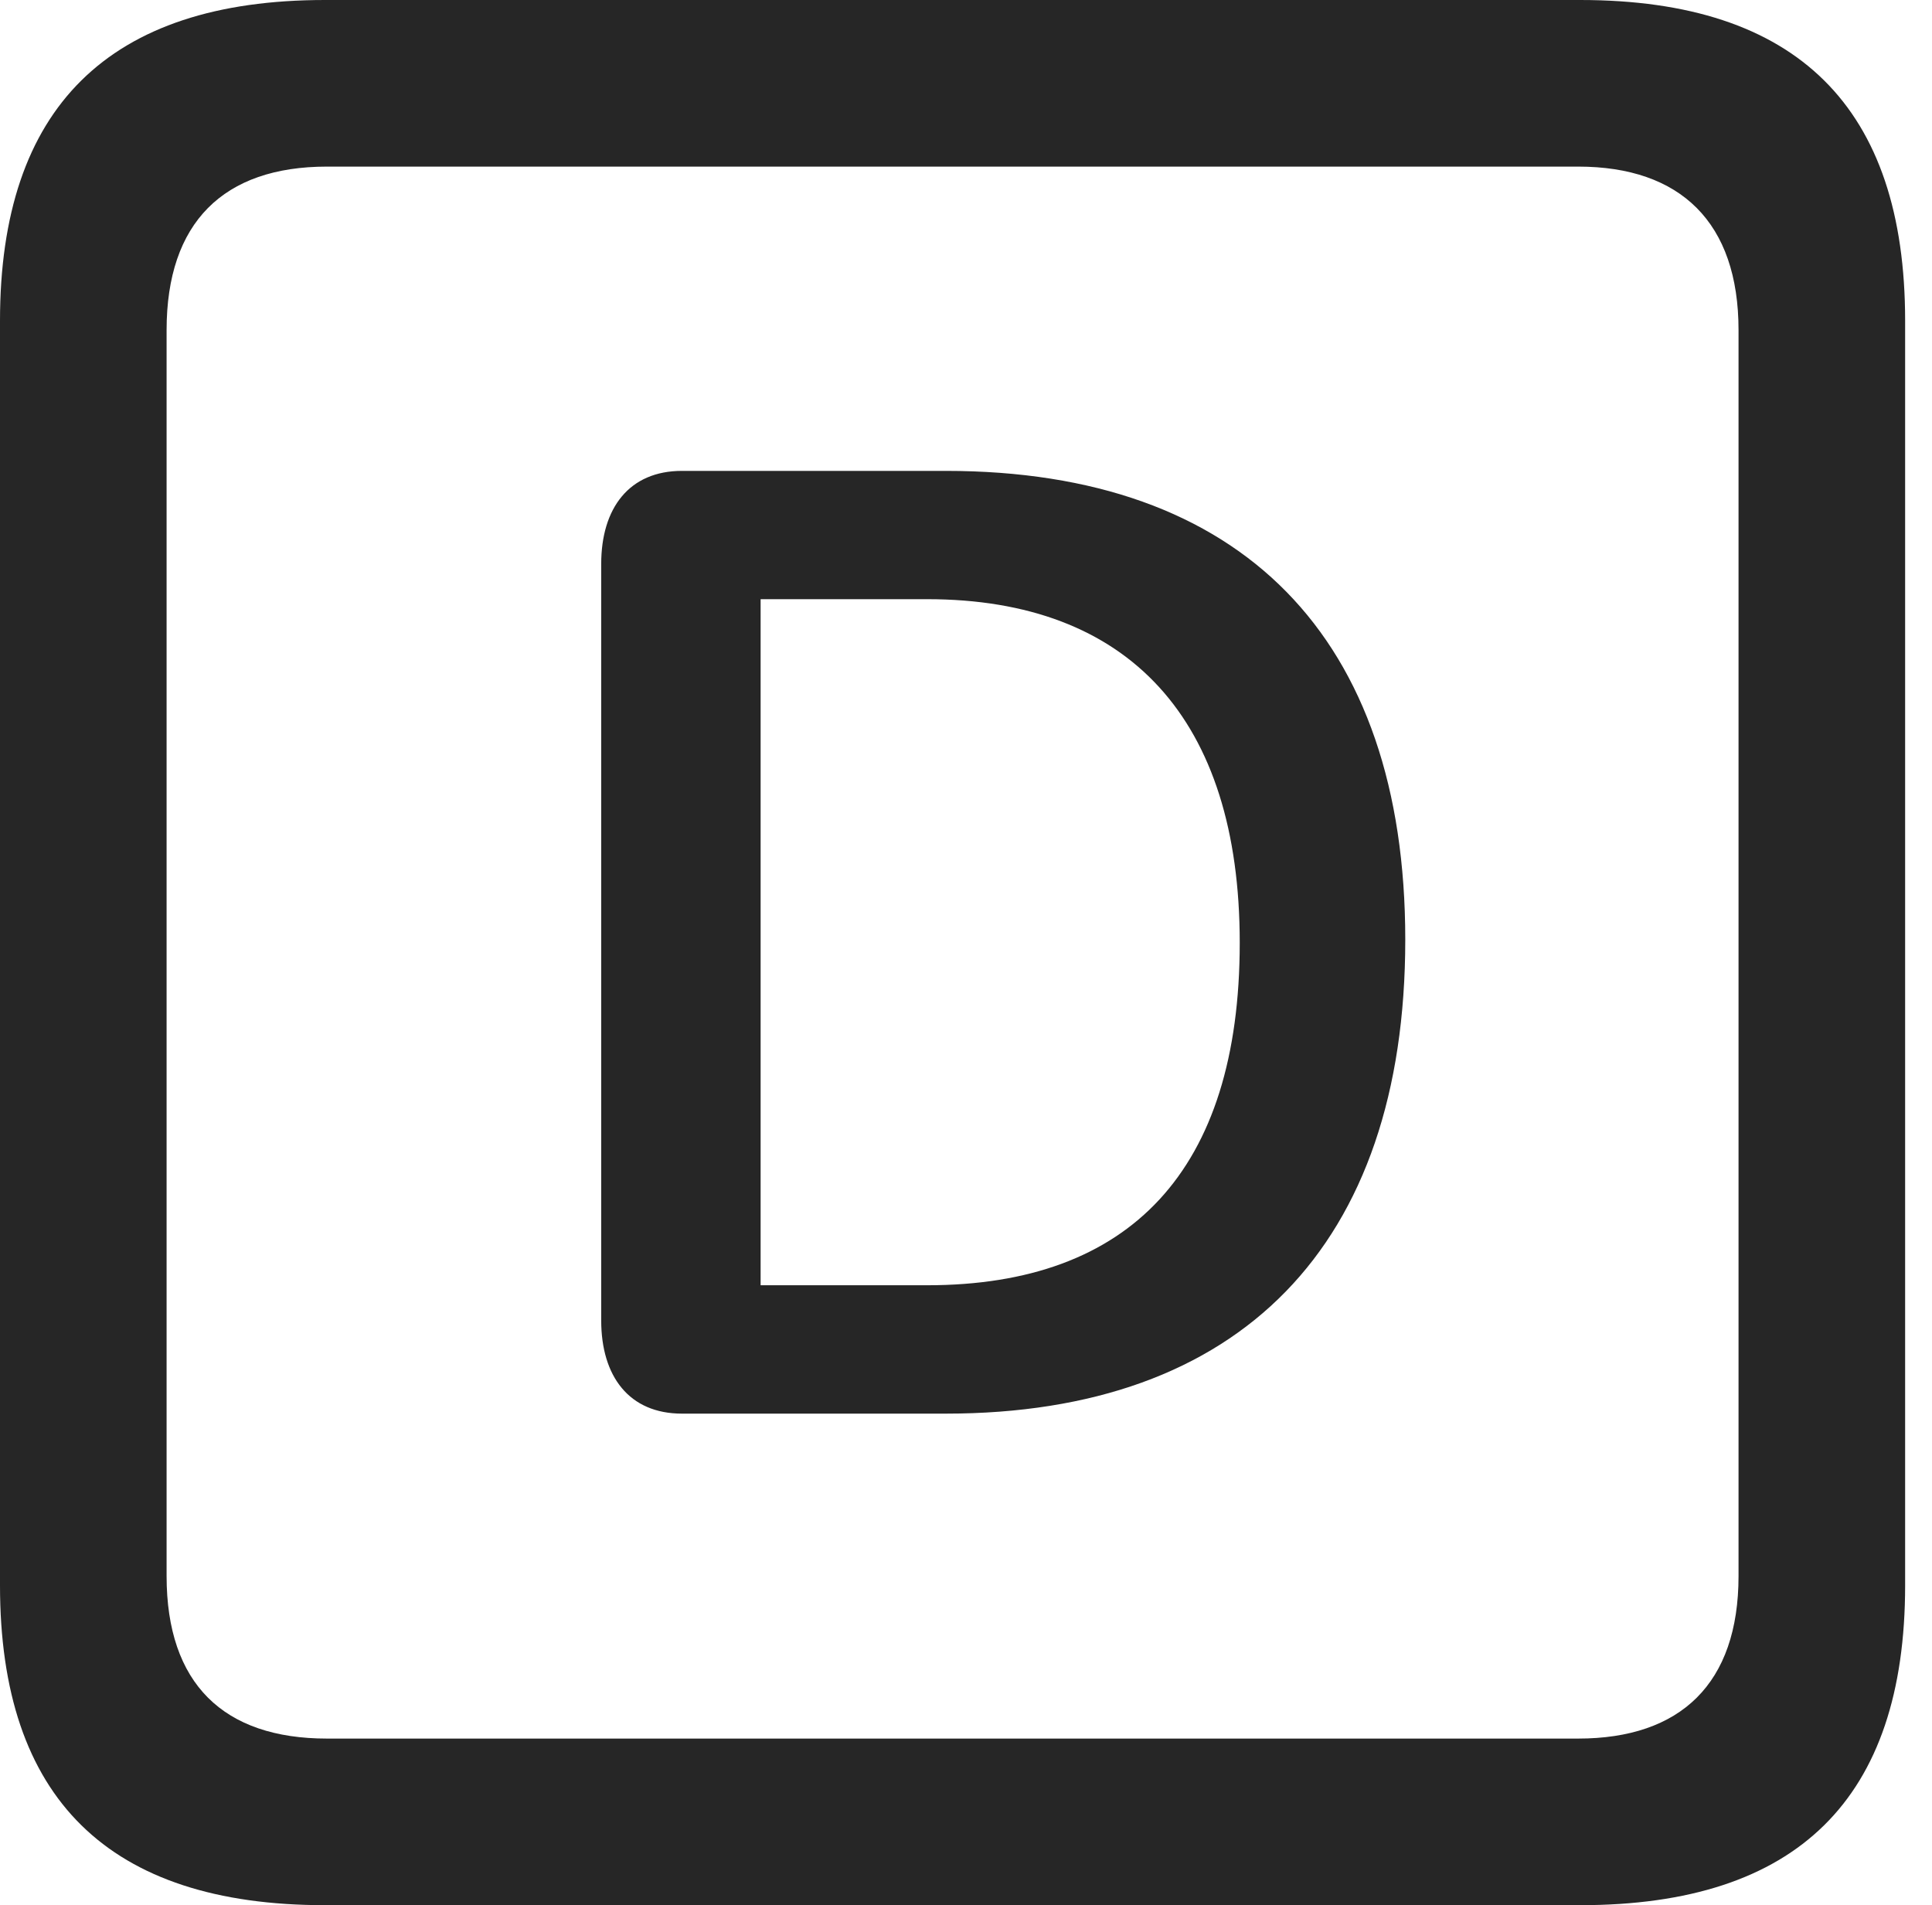 <?xml version="1.0" encoding="UTF-8"?>
<!--Generator: Apple Native CoreSVG 326-->
<!DOCTYPE svg
PUBLIC "-//W3C//DTD SVG 1.1//EN"
       "http://www.w3.org/Graphics/SVG/1.1/DTD/svg11.dtd">
<svg version="1.1" xmlns="http://www.w3.org/2000/svg" xmlns:xlink="http://www.w3.org/1999/xlink" viewBox="0 0 25.525 25.17">
 <g>
  <rect height="25.17" opacity="0" width="25.525" x="0" y="0"/>
  <path d="M4.293 25.17L20.877 25.17C23.748 25.17 25.17 23.762 25.17 20.945L25.17 4.238C25.17 1.422 23.748 0 20.877 0L4.293 0C1.436 0 0 1.422 0 4.238L0 20.945C0 23.762 1.436 25.17 4.293 25.17ZM4.32 22.969C2.953 22.969 2.201 22.244 2.201 20.822L2.201 4.361C2.201 2.939 2.953 2.201 4.32 2.201L20.85 2.201C22.203 2.201 22.969 2.939 22.969 4.361L22.969 20.822C22.969 22.244 22.203 22.969 20.85 22.969Z" fill="black" fill-opacity="0.85"/>
  <path d="M9.01 18.676L12.496 18.676C16.379 18.676 18.566 16.461 18.566 12.414C18.566 8.422 16.406 6.221 12.496 6.221L9.01 6.221C8.312 6.221 7.943 6.713 7.943 7.451L7.943 17.445C7.943 18.184 8.312 18.676 9.01 18.676ZM10.049 16.98L10.049 7.916L12.25 7.916C14.916 7.916 16.379 9.502 16.379 12.455C16.379 15.463 14.93 16.98 12.25 16.98Z" fill="black" fill-opacity="0.85"/>
 </g>
</svg>
